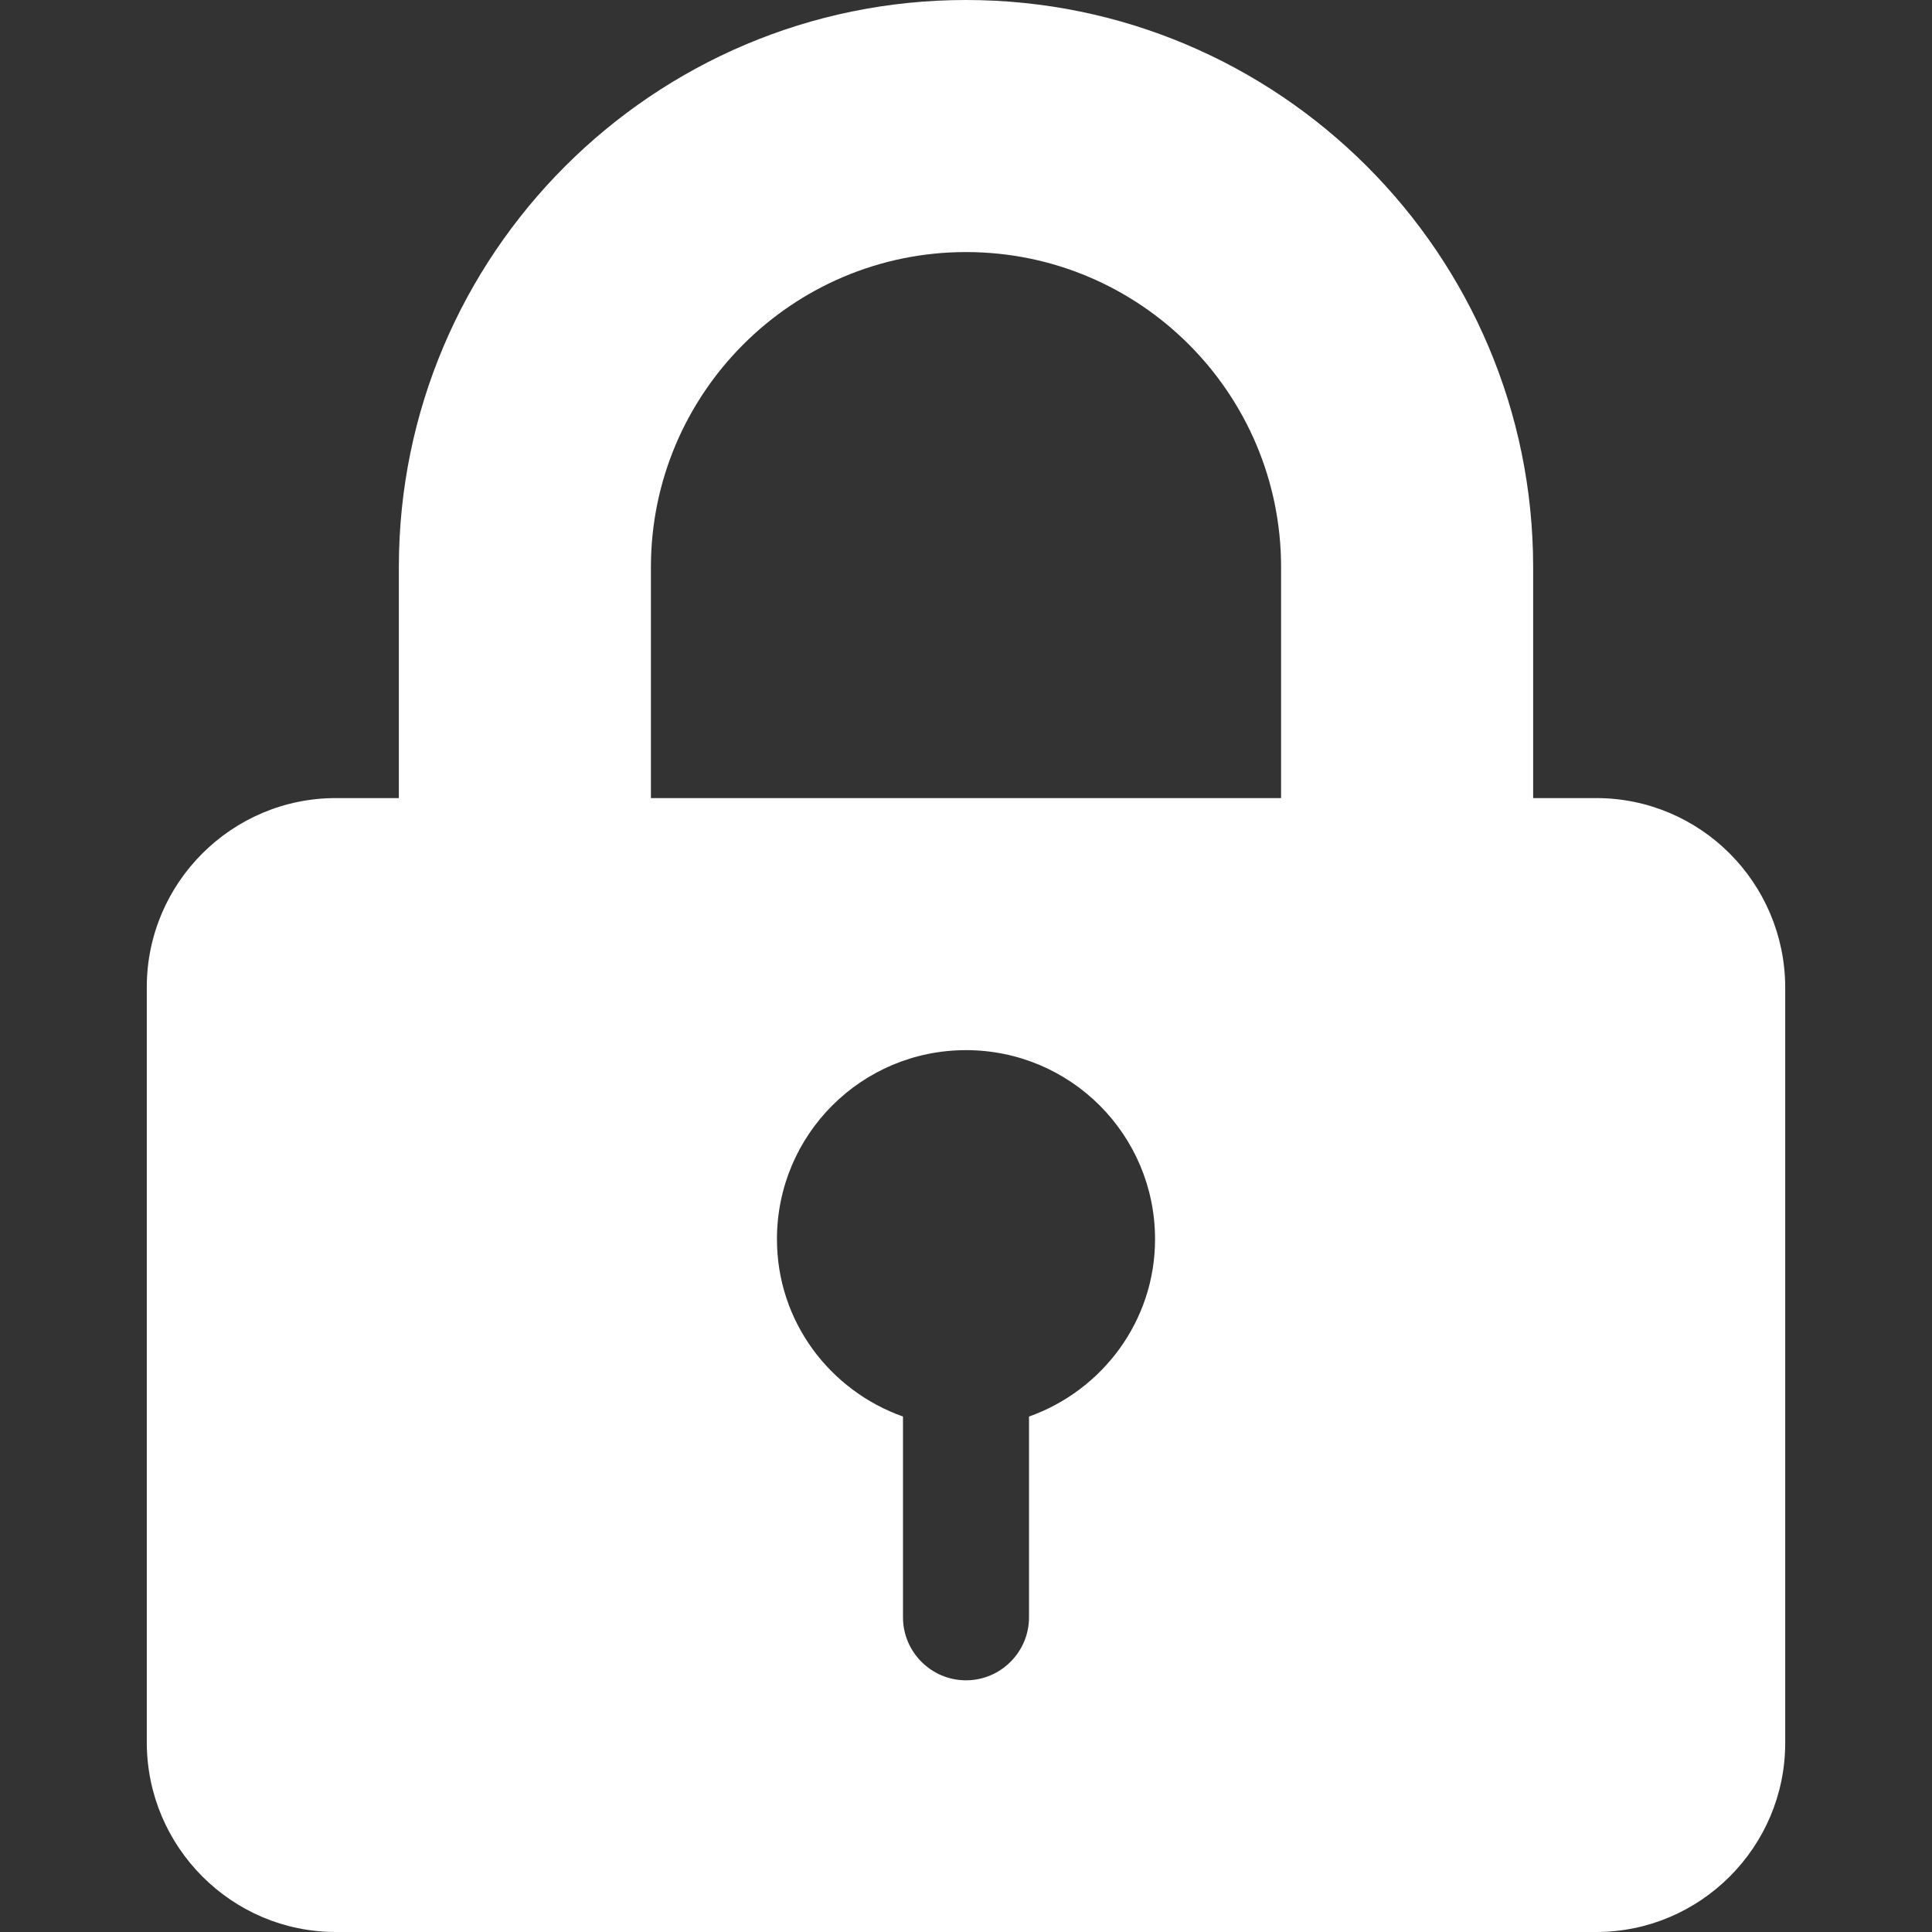 <svg xmlns="http://www.w3.org/2000/svg" xml:space="preserve" viewBox="0 0 512 512"><rect x="0" y="0" width="512" height="512" fill="#333333" stroke="none"/><path fill="#fff" d="M423 211.5h-16.7v-61.2C406.3 67.4 338.9 0 256 0S105.7 67.4 105.7 150.3v61.2H89c-27.6 0-50.1 22.5-50.1 50.1v200.3C39 489.5 61.4 512 89 512h334c27.6 0 50.1-22.5 50.1-50.1V261.6c-.1-27.7-22.5-50.1-50.1-50.1zM272.7 375.4v53.2c0 9.2-7.5 16.7-16.7 16.7s-16.7-7.5-16.7-16.7v-53.2c-19.4-6.9-33.4-25.2-33.4-47 0-27.7 22.4-50.1 50.1-50.1 27.7 0 50.1 22.4 50.1 50.1 0 21.7-14 40.1-33.4 47zm66.8-163.9h-167v-61.2c0-46 37.4-83.5 83.5-83.5s83.5 37.4 83.5 83.5v61.2z"/></svg>